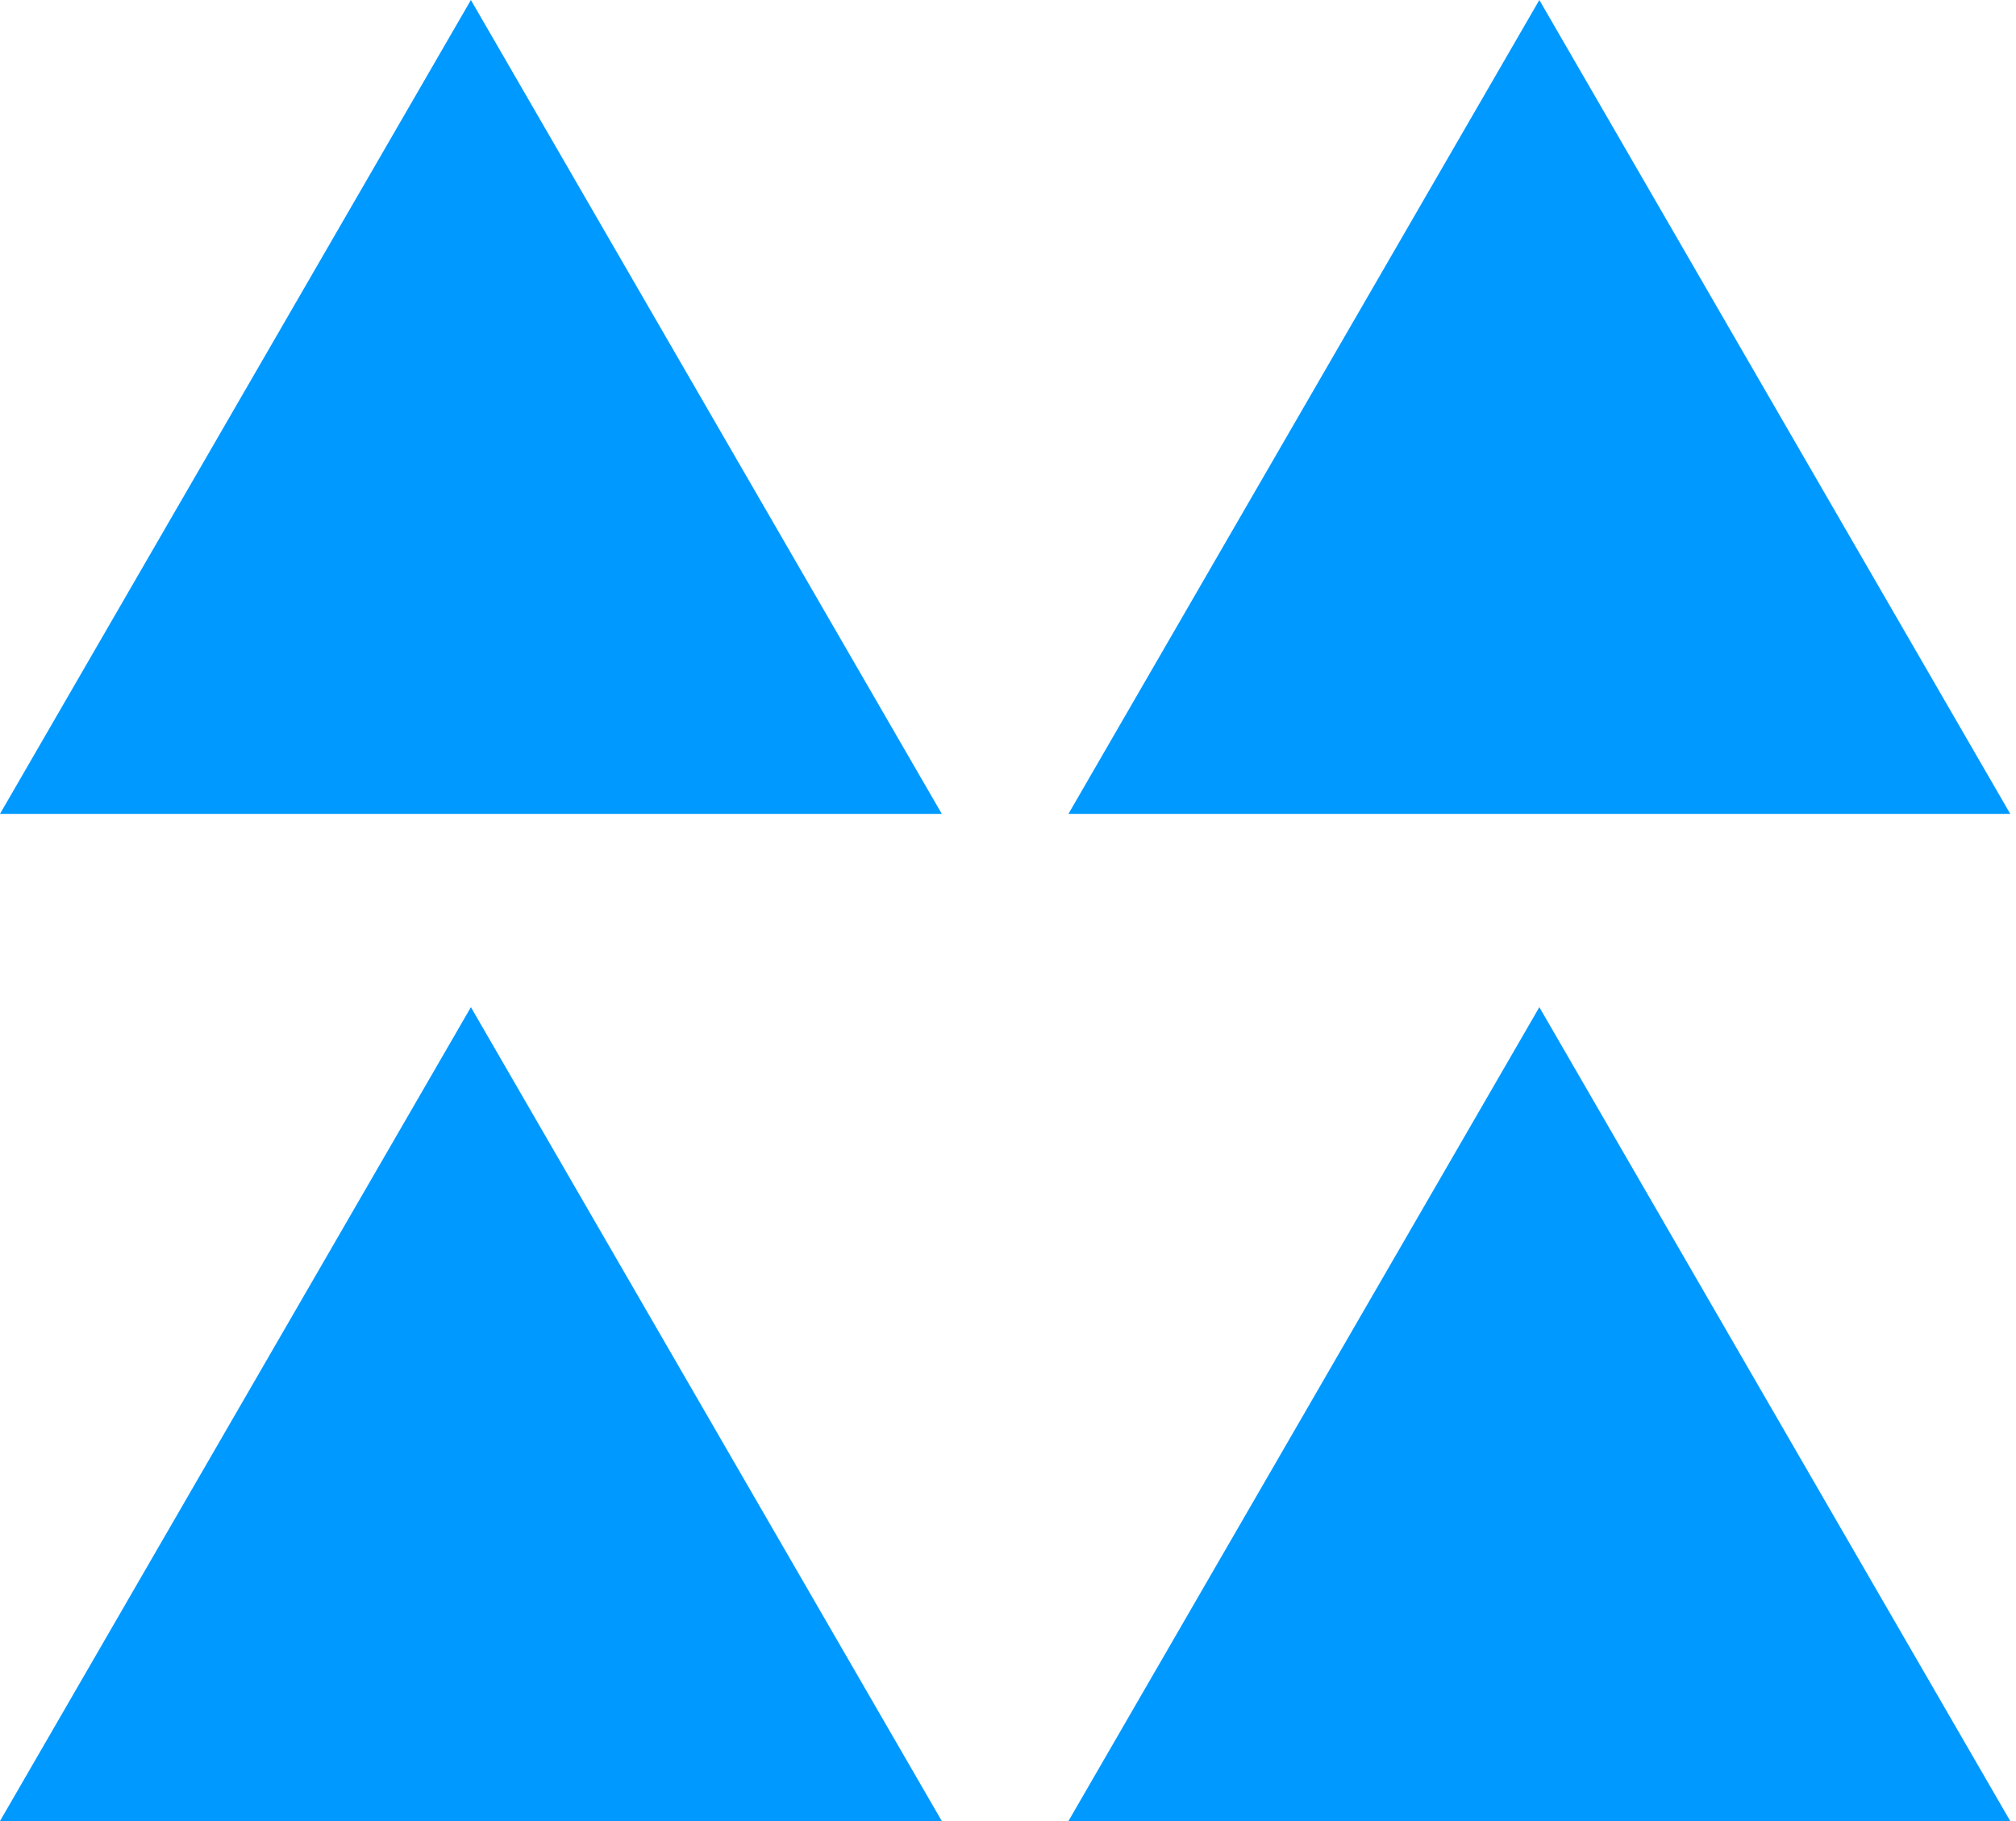 <svg width="124" height="112" viewBox="0 0 124 112" fill="none" xmlns="http://www.w3.org/2000/svg">
<path d="M28.964 0L0 50.055H57.928L28.964 0Z" fill="#0099FF"/>
<path d="M94.682 0L65.718 50.055H123.646L94.682 0Z" fill="#0099FF"/>
<path d="M28.964 61.944L0 111.999H57.928L28.964 61.944Z" fill="#0099FF"/>
<path d="M123.646 111.999L94.682 61.944L65.718 111.999H123.646Z" fill="#0099FF"/>
</svg>
